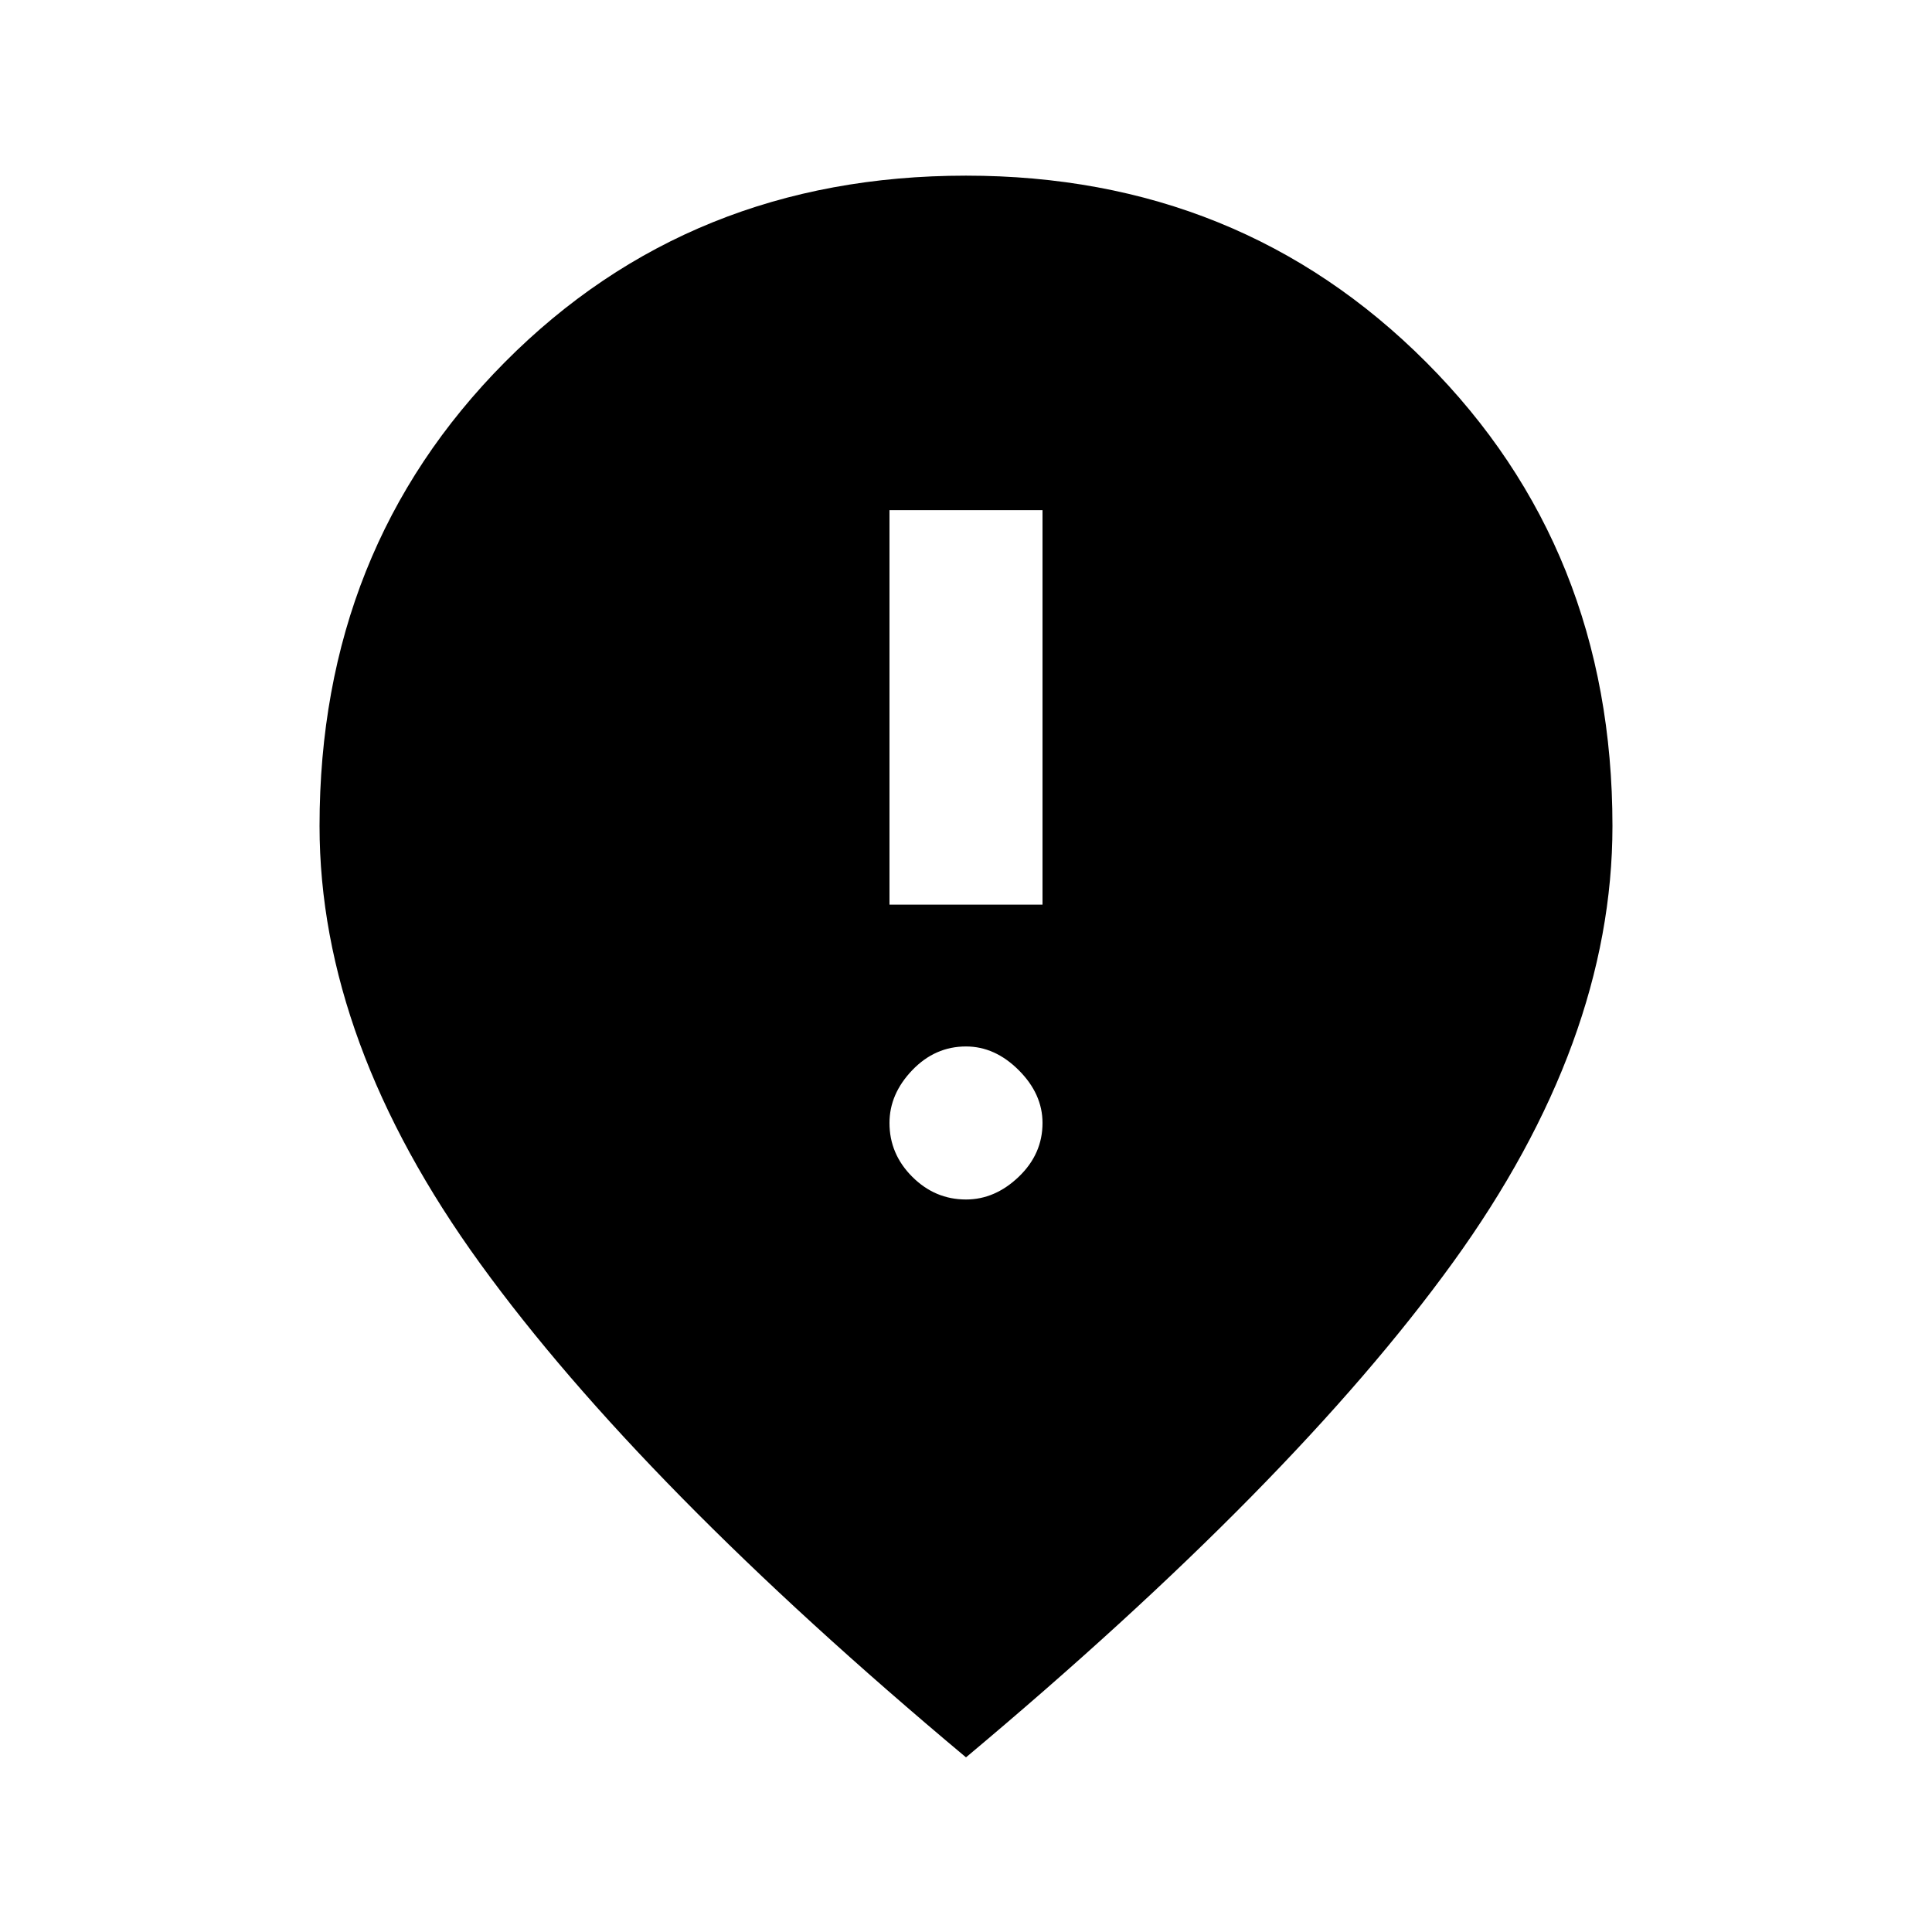 <svg xmlns="http://www.w3.org/2000/svg" height="20" viewBox="0 -960 960 960" width="20"><path d="M441.98-510.5h76.04v-196h-76.04v196ZM480-363.98q14.42 0 26.22-11.3 11.8-11.3 11.8-26.72 0-14.42-11.8-26.22-11.8-11.8-26.22-11.8-15.42 0-26.72 11.8-11.3 11.8-11.3 26.22 0 15.42 11.3 26.72 11.3 11.3 26.72 11.3Zm0 277.2Q318.46-221.93 238.62-332.1q-79.84-110.16-79.84-217.47 0-137.73 92.05-230.44 92.04-92.71 229.17-92.71 136.13 0 228.67 92.71 92.55 92.71 92.55 230.44 0 107.31-79.34 216.97Q642.54-222.93 480-86.78Z"/></svg>